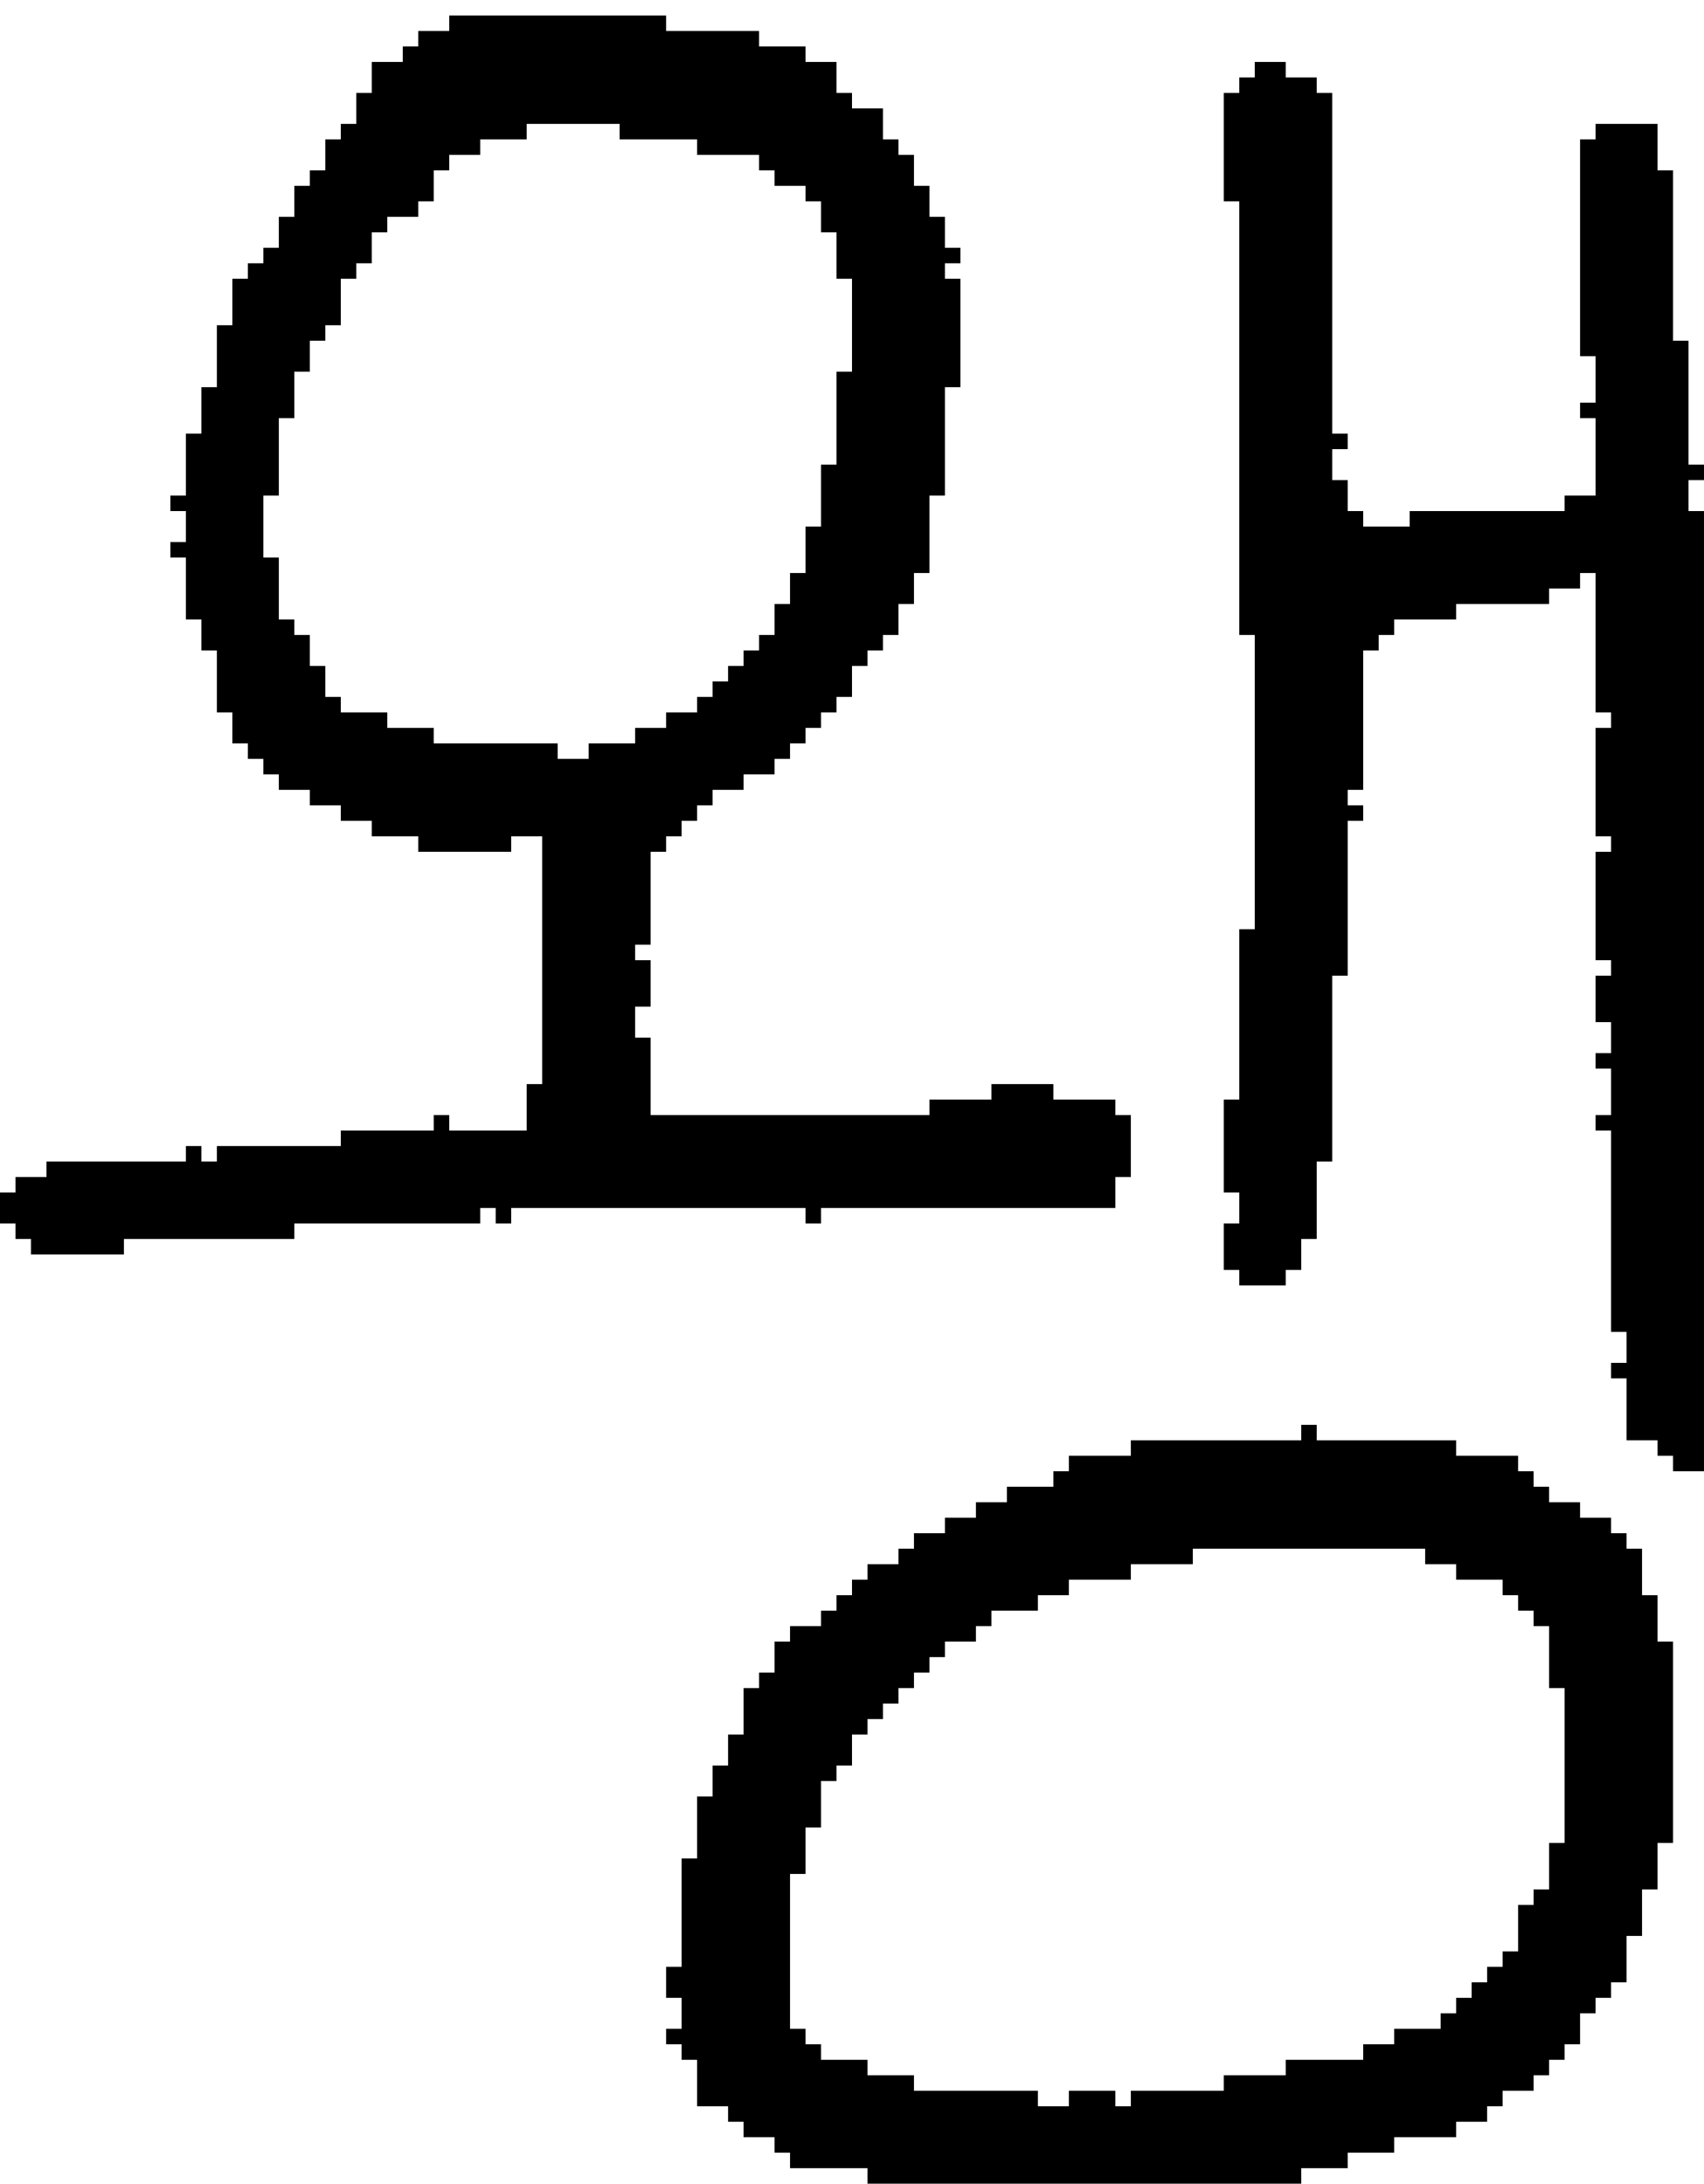<?xml version="1.0" encoding="UTF-8" standalone="no"?>
<!DOCTYPE svg PUBLIC "-//W3C//DTD SVG 1.1//EN" 
  "http://www.w3.org/Graphics/SVG/1.1/DTD/svg11.dtd">
<svg width="110" height="141"
     xmlns="http://www.w3.org/2000/svg" version="1.1">
 <path d="  M 24,4  L 24,6  L 23,6  L 23,8  L 22,8  L 22,9  L 21,9  L 21,11  L 20,11  L 20,12  L 19,12  L 19,14  L 18,14  L 18,16  L 17,16  L 17,17  L 16,17  L 16,18  L 15,18  L 15,21  L 14,21  L 14,25  L 13,25  L 13,28  L 12,28  L 12,32  L 11,32  L 11,33  L 12,33  L 12,35  L 11,35  L 11,36  L 12,36  L 12,40  L 13,40  L 13,42  L 14,42  L 14,46  L 15,46  L 15,48  L 16,48  L 16,49  L 17,49  L 17,50  L 18,50  L 18,51  L 20,51  L 20,52  L 22,52  L 22,53  L 24,53  L 24,54  L 27,54  L 27,55  L 33,55  L 33,54  L 35,54  L 35,70  L 34,70  L 34,73  L 29,73  L 29,72  L 28,72  L 28,73  L 22,73  L 22,74  L 14,74  L 14,75  L 13,75  L 13,74  L 12,74  L 12,75  L 3,75  L 3,76  L 1,76  L 1,77  L 0,77  L 0,79  L 1,79  L 1,80  L 2,80  L 2,81  L 8,81  L 8,80  L 19,80  L 19,79  L 31,79  L 31,78  L 32,78  L 32,79  L 33,79  L 33,78  L 52,78  L 52,79  L 53,79  L 53,78  L 72,78  L 72,76  L 73,76  L 73,72  L 72,72  L 72,71  L 68,71  L 68,70  L 64,70  L 64,71  L 60,71  L 60,72  L 42,72  L 42,67  L 41,67  L 41,65  L 42,65  L 42,62  L 41,62  L 41,61  L 42,61  L 42,55  L 43,55  L 43,54  L 44,54  L 44,53  L 45,53  L 45,52  L 46,52  L 46,51  L 48,51  L 48,50  L 50,50  L 50,49  L 51,49  L 51,48  L 52,48  L 52,47  L 53,47  L 53,46  L 54,46  L 54,45  L 55,45  L 55,43  L 56,43  L 56,42  L 57,42  L 57,41  L 58,41  L 58,39  L 59,39  L 59,37  L 60,37  L 60,32  L 61,32  L 61,25  L 62,25  L 62,18  L 61,18  L 61,17  L 62,17  L 62,16  L 61,16  L 61,14  L 60,14  L 60,12  L 59,12  L 59,10  L 58,10  L 58,9  L 57,9  L 57,7  L 55,7  L 55,6  L 54,6  L 54,4  L 52,4  L 52,3  L 49,3  L 49,2  L 43,2  L 43,1  L 29,1  L 29,2  L 27,2  L 27,3  L 26,3  L 26,4  Z  M 21,21  L 22,21  L 22,18  L 23,18  L 23,17  L 24,17  L 24,15  L 25,15  L 25,14  L 27,14  L 27,13  L 28,13  L 28,11  L 29,11  L 29,10  L 31,10  L 31,9  L 34,9  L 34,8  L 40,8  L 40,9  L 45,9  L 45,10  L 49,10  L 49,11  L 50,11  L 50,12  L 52,12  L 52,13  L 53,13  L 53,15  L 54,15  L 54,18  L 55,18  L 55,24  L 54,24  L 54,30  L 53,30  L 53,34  L 52,34  L 52,37  L 51,37  L 51,39  L 50,39  L 50,41  L 49,41  L 49,42  L 48,42  L 48,43  L 47,43  L 47,44  L 46,44  L 46,45  L 45,45  L 45,46  L 43,46  L 43,47  L 41,47  L 41,48  L 38,48  L 38,49  L 36,49  L 36,48  L 28,48  L 28,47  L 25,47  L 25,46  L 22,46  L 22,45  L 21,45  L 21,43  L 20,43  L 20,41  L 19,41  L 19,40  L 18,40  L 18,36  L 17,36  L 17,32  L 18,32  L 18,27  L 19,27  L 19,24  L 20,24  L 20,22  L 21,22  Z  " style="fill:rgb(0, 0, 0); fill-opacity:1.000; stroke:none;" />
 <path d="  M 56,140  L 56,141  L 84,141  L 84,140  L 87,140  L 87,139  L 90,139  L 90,138  L 94,138  L 94,137  L 96,137  L 96,136  L 97,136  L 97,135  L 99,135  L 99,134  L 100,134  L 100,133  L 101,133  L 101,132  L 102,132  L 102,130  L 103,130  L 103,129  L 104,129  L 104,128  L 105,128  L 105,125  L 106,125  L 106,122  L 107,122  L 107,119  L 108,119  L 108,106  L 107,106  L 107,103  L 106,103  L 106,100  L 105,100  L 105,99  L 104,99  L 104,98  L 102,98  L 102,97  L 100,97  L 100,96  L 99,96  L 99,95  L 98,95  L 98,94  L 94,94  L 94,93  L 85,93  L 85,92  L 84,92  L 84,93  L 73,93  L 73,94  L 69,94  L 69,95  L 68,95  L 68,96  L 65,96  L 65,97  L 63,97  L 63,98  L 61,98  L 61,99  L 59,99  L 59,100  L 58,100  L 58,101  L 56,101  L 56,102  L 55,102  L 55,103  L 54,103  L 54,104  L 53,104  L 53,105  L 51,105  L 51,106  L 50,106  L 50,108  L 49,108  L 49,109  L 48,109  L 48,112  L 47,112  L 47,114  L 46,114  L 46,116  L 45,116  L 45,120  L 44,120  L 44,127  L 43,127  L 43,129  L 44,129  L 44,131  L 43,131  L 43,132  L 44,132  L 44,133  L 45,133  L 45,136  L 47,136  L 47,137  L 48,137  L 48,138  L 50,138  L 50,139  L 51,139  L 51,140  Z  M 67,104  L 67,103  L 69,103  L 69,102  L 73,102  L 73,101  L 77,101  L 77,100  L 92,100  L 92,101  L 94,101  L 94,102  L 97,102  L 97,103  L 98,103  L 98,104  L 99,104  L 99,105  L 100,105  L 100,109  L 101,109  L 101,119  L 100,119  L 100,122  L 99,122  L 99,123  L 98,123  L 98,126  L 97,126  L 97,127  L 96,127  L 96,128  L 95,128  L 95,129  L 94,129  L 94,130  L 93,130  L 93,131  L 90,131  L 90,132  L 88,132  L 88,133  L 83,133  L 83,134  L 79,134  L 79,135  L 73,135  L 73,136  L 72,136  L 72,135  L 69,135  L 69,136  L 67,136  L 67,135  L 59,135  L 59,134  L 56,134  L 56,133  L 53,133  L 53,132  L 52,132  L 52,131  L 51,131  L 51,121  L 52,121  L 52,118  L 53,118  L 53,115  L 54,115  L 54,114  L 55,114  L 55,112  L 56,112  L 56,111  L 57,111  L 57,110  L 58,110  L 58,109  L 59,109  L 59,108  L 60,108  L 60,107  L 61,107  L 61,106  L 63,106  L 63,105  L 64,105  L 64,104  Z  " style="fill:rgb(0, 0, 0); fill-opacity:1.000; stroke:none;" />
 <path d="  M 110,33  L 109,33  L 109,31  L 110,31  L 110,30  L 109,30  L 109,22  L 108,22  L 108,11  L 107,11  L 107,8  L 103,8  L 103,9  L 102,9  L 102,23  L 103,23  L 103,26  L 102,26  L 102,27  L 103,27  L 103,32  L 101,32  L 101,33  L 91,33  L 91,34  L 88,34  L 88,33  L 87,33  L 87,31  L 86,31  L 86,29  L 87,29  L 87,28  L 86,28  L 86,6  L 85,6  L 85,5  L 83,5  L 83,4  L 81,4  L 81,5  L 80,5  L 80,6  L 79,6  L 79,13  L 80,13  L 80,41  L 81,41  L 81,60  L 80,60  L 80,71  L 79,71  L 79,77  L 80,77  L 80,79  L 79,79  L 79,82  L 80,82  L 80,83  L 83,83  L 83,82  L 84,82  L 84,80  L 85,80  L 85,75  L 86,75  L 86,63  L 87,63  L 87,53  L 88,53  L 88,52  L 87,52  L 87,51  L 88,51  L 88,42  L 89,42  L 89,41  L 90,41  L 90,40  L 94,40  L 94,39  L 100,39  L 100,38  L 102,38  L 102,37  L 103,37  L 103,46  L 104,46  L 104,47  L 103,47  L 103,54  L 104,54  L 104,55  L 103,55  L 103,62  L 104,62  L 104,63  L 103,63  L 103,66  L 104,66  L 104,68  L 103,68  L 103,69  L 104,69  L 104,72  L 103,72  L 103,73  L 104,73  L 104,86  L 105,86  L 105,88  L 104,88  L 104,89  L 105,89  L 105,93  L 107,93  L 107,94  L 108,94  L 108,95  L 110,95  Z  " style="fill:rgb(0, 0, 0); fill-opacity:1.000; stroke:none;" />
</svg>
